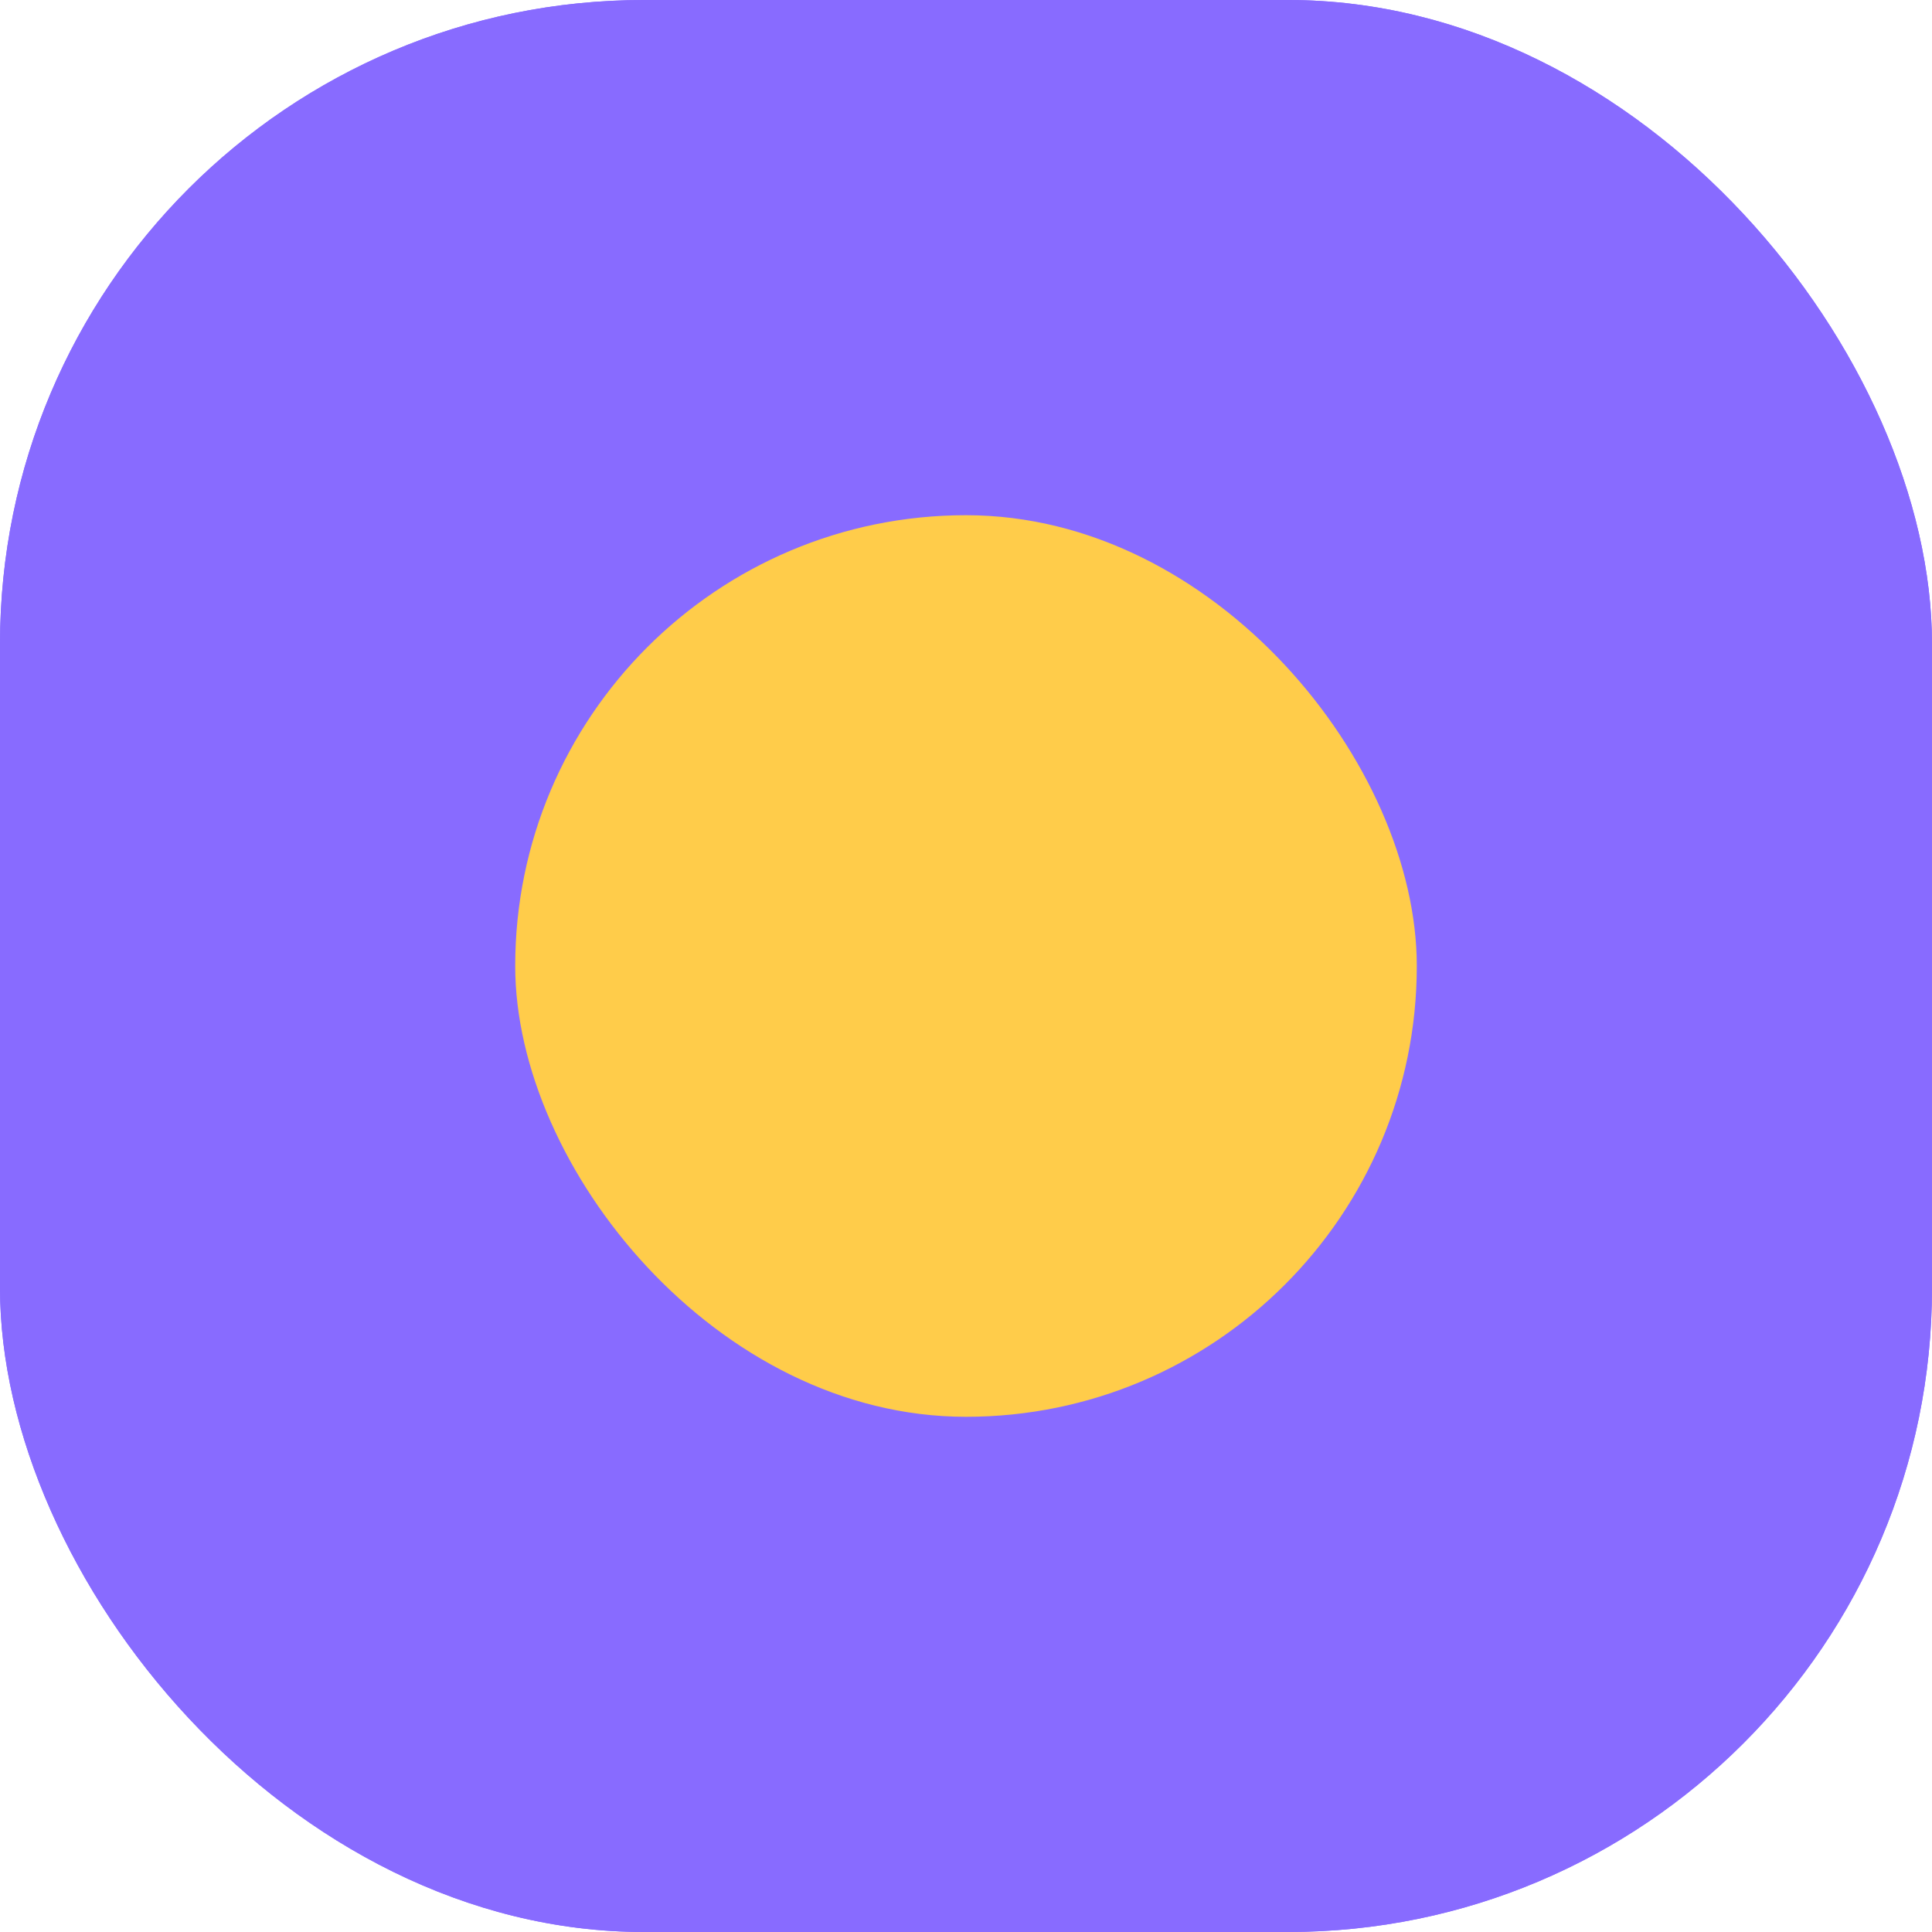 <svg width="30" height="30" viewBox="0 0 30 30" fill="none" xmlns="http://www.w3.org/2000/svg">
<g clip-path="url(#clip0_14_75)">
<rect width="30" height="30" rx="10" fill="#886BFF"/>
<rect width="30" height="30" rx="10" fill="#886BFF"/>
<rect x="8" y="8" width="14" height="14" rx="7" fill="#FFCC4A"/>
</g>
<defs>
<clipPath id="clip0_14_75">
<rect width="30" height="30" rx="10" fill="white"/>
</clipPath>
</defs>
</svg>
